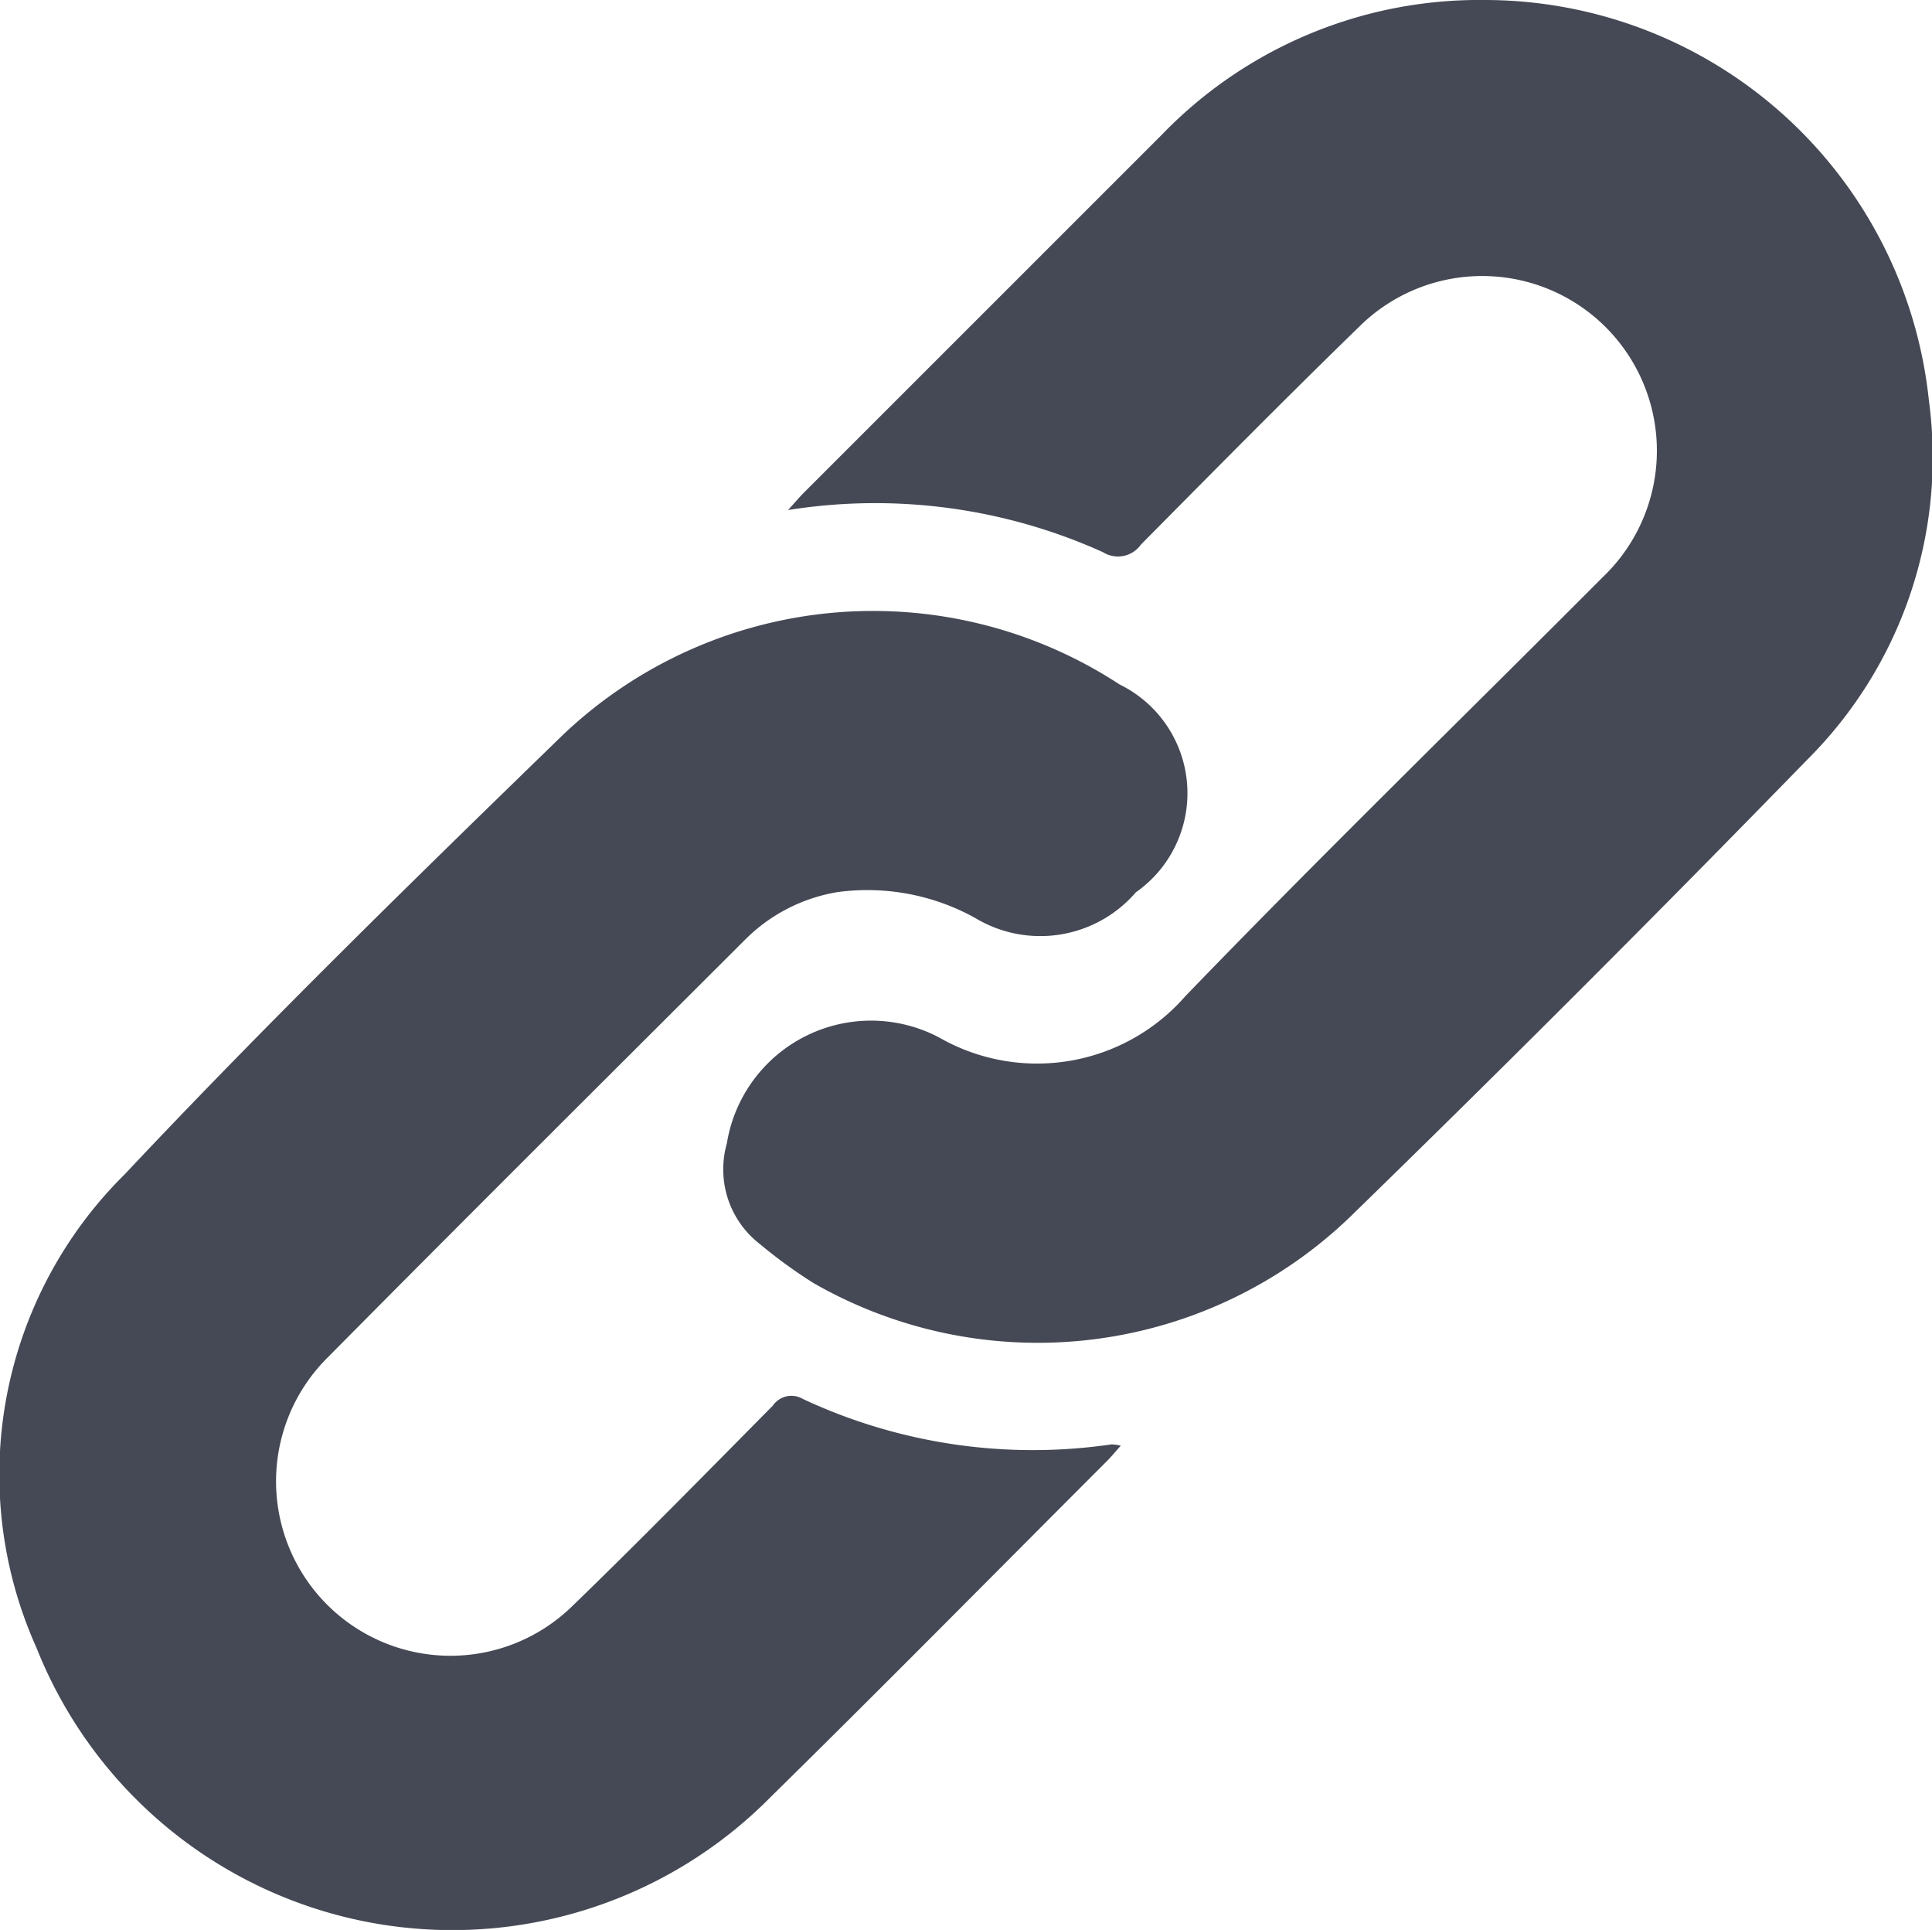 <svg xmlns="http://www.w3.org/2000/svg" width="23.678" height="23.649" viewBox="0 0 23.678 23.649">
  <g id="Link_Icon" data-name="Link Icon" transform="translate(-557.725 -558.224)">
    <path id="Path_6124" data-name="Path 6124" d="M702.365,564.474c.091-.1.149-.169.213-.232l4.361-4.36a5.407,5.407,0,0,1,3.955-1.658,5.476,5.476,0,0,1,5.453,4.908,5.227,5.227,0,0,1-1.49,4.4q-2.764,2.839-5.6,5.6a5.522,5.522,0,0,1-6.582.813,6.052,6.052,0,0,1-.647-.47,1.158,1.158,0,0,1-.413-1.239,1.79,1.79,0,0,1,2.6-1.3,2.413,2.413,0,0,0,3.02-.506c1.677-1.738,3.409-3.422,5.114-5.133a2.14,2.14,0,1,0-2.953-3.1c-.914.888-1.81,1.795-2.706,2.7a.345.345,0,0,1-.466.093A6.782,6.782,0,0,0,702.365,564.474Z" transform="translate(-134.982 0)" fill="#454955"/>
    <path id="Path_6125" data-name="Path 6125" d="M571.461,689.821c-.068.076-.118.137-.174.193-1.373,1.373-2.737,2.756-4.122,4.117a5.483,5.483,0,0,1-8.993-1.834,5.174,5.174,0,0,1,1.08-5.8c1.737-1.848,3.556-3.622,5.376-5.39a5.517,5.517,0,0,1,6.818-.614,1.483,1.483,0,0,1,.2,2.547,1.546,1.546,0,0,1-1.967.316,2.722,2.722,0,0,0-1.692-.318,2.08,2.08,0,0,0-1.13.582c-1.708,1.706-3.421,3.408-5.12,5.124a2.137,2.137,0,0,0,3.017,3.028c.827-.8,1.632-1.623,2.442-2.441a.276.276,0,0,1,.368-.083,6.652,6.652,0,0,0,3.783.557A.512.512,0,0,1,571.461,689.821Z" transform="translate(0 -113.882)" fill="#454955"/>
  </g>
</svg>
